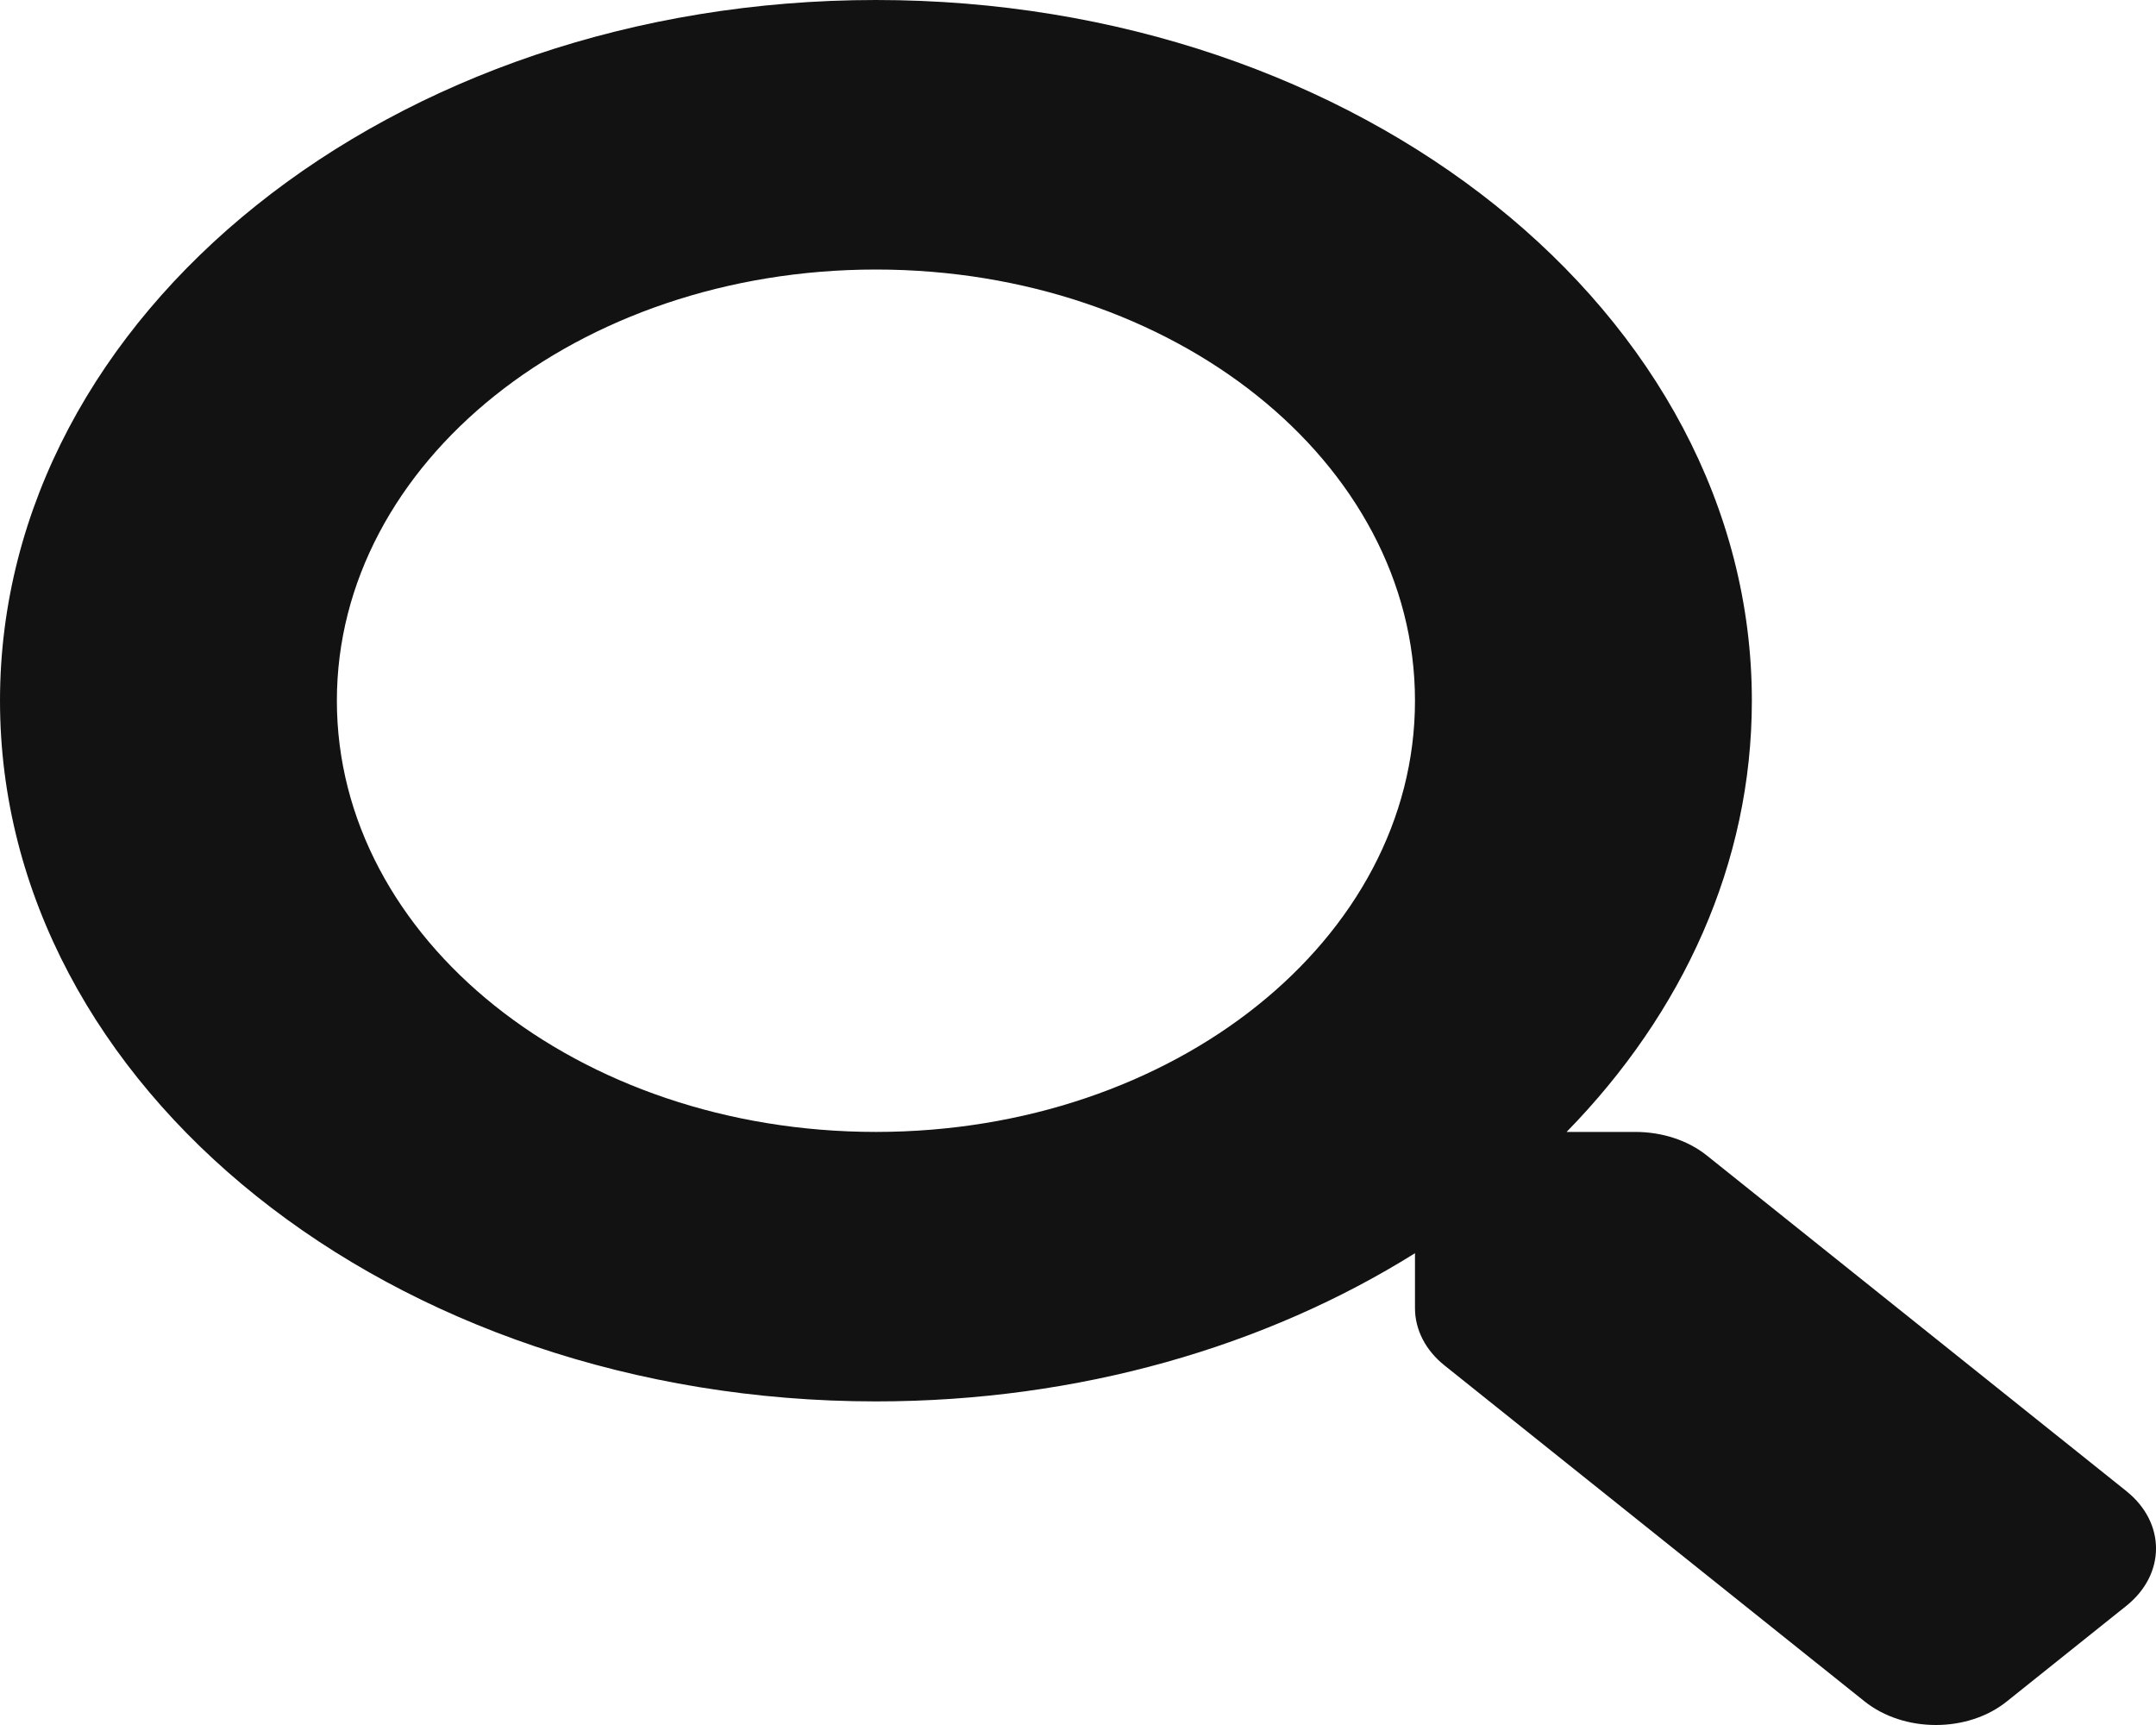 <svg width="40" height="32" viewBox="0 0 40 32" fill="none" xmlns="http://www.w3.org/2000/svg">
<path id="search" d="M39.456 27.666L31.666 21.435C31.315 21.154 30.838 20.998 30.338 20.998H29.065C31.221 18.792 32.502 16.017 32.502 12.999C32.502 5.818 25.228 0 16.251 0C7.274 0 0 5.818 0 12.999C0 20.179 7.274 25.997 16.251 25.997C20.025 25.997 23.494 24.973 26.252 23.248V24.266C26.252 24.666 26.447 25.048 26.799 25.329L34.589 31.559C35.323 32.147 36.511 32.147 37.237 31.559L39.448 29.791C40.183 29.203 40.183 28.253 39.456 27.666ZM16.251 20.998C10.727 20.998 6.25 17.423 6.25 12.999C6.25 8.58 10.72 5 16.251 5C21.775 5 26.252 8.574 26.252 12.999C26.252 17.417 21.783 20.998 16.251 20.998Z" fill="#131212"/>
</svg>

